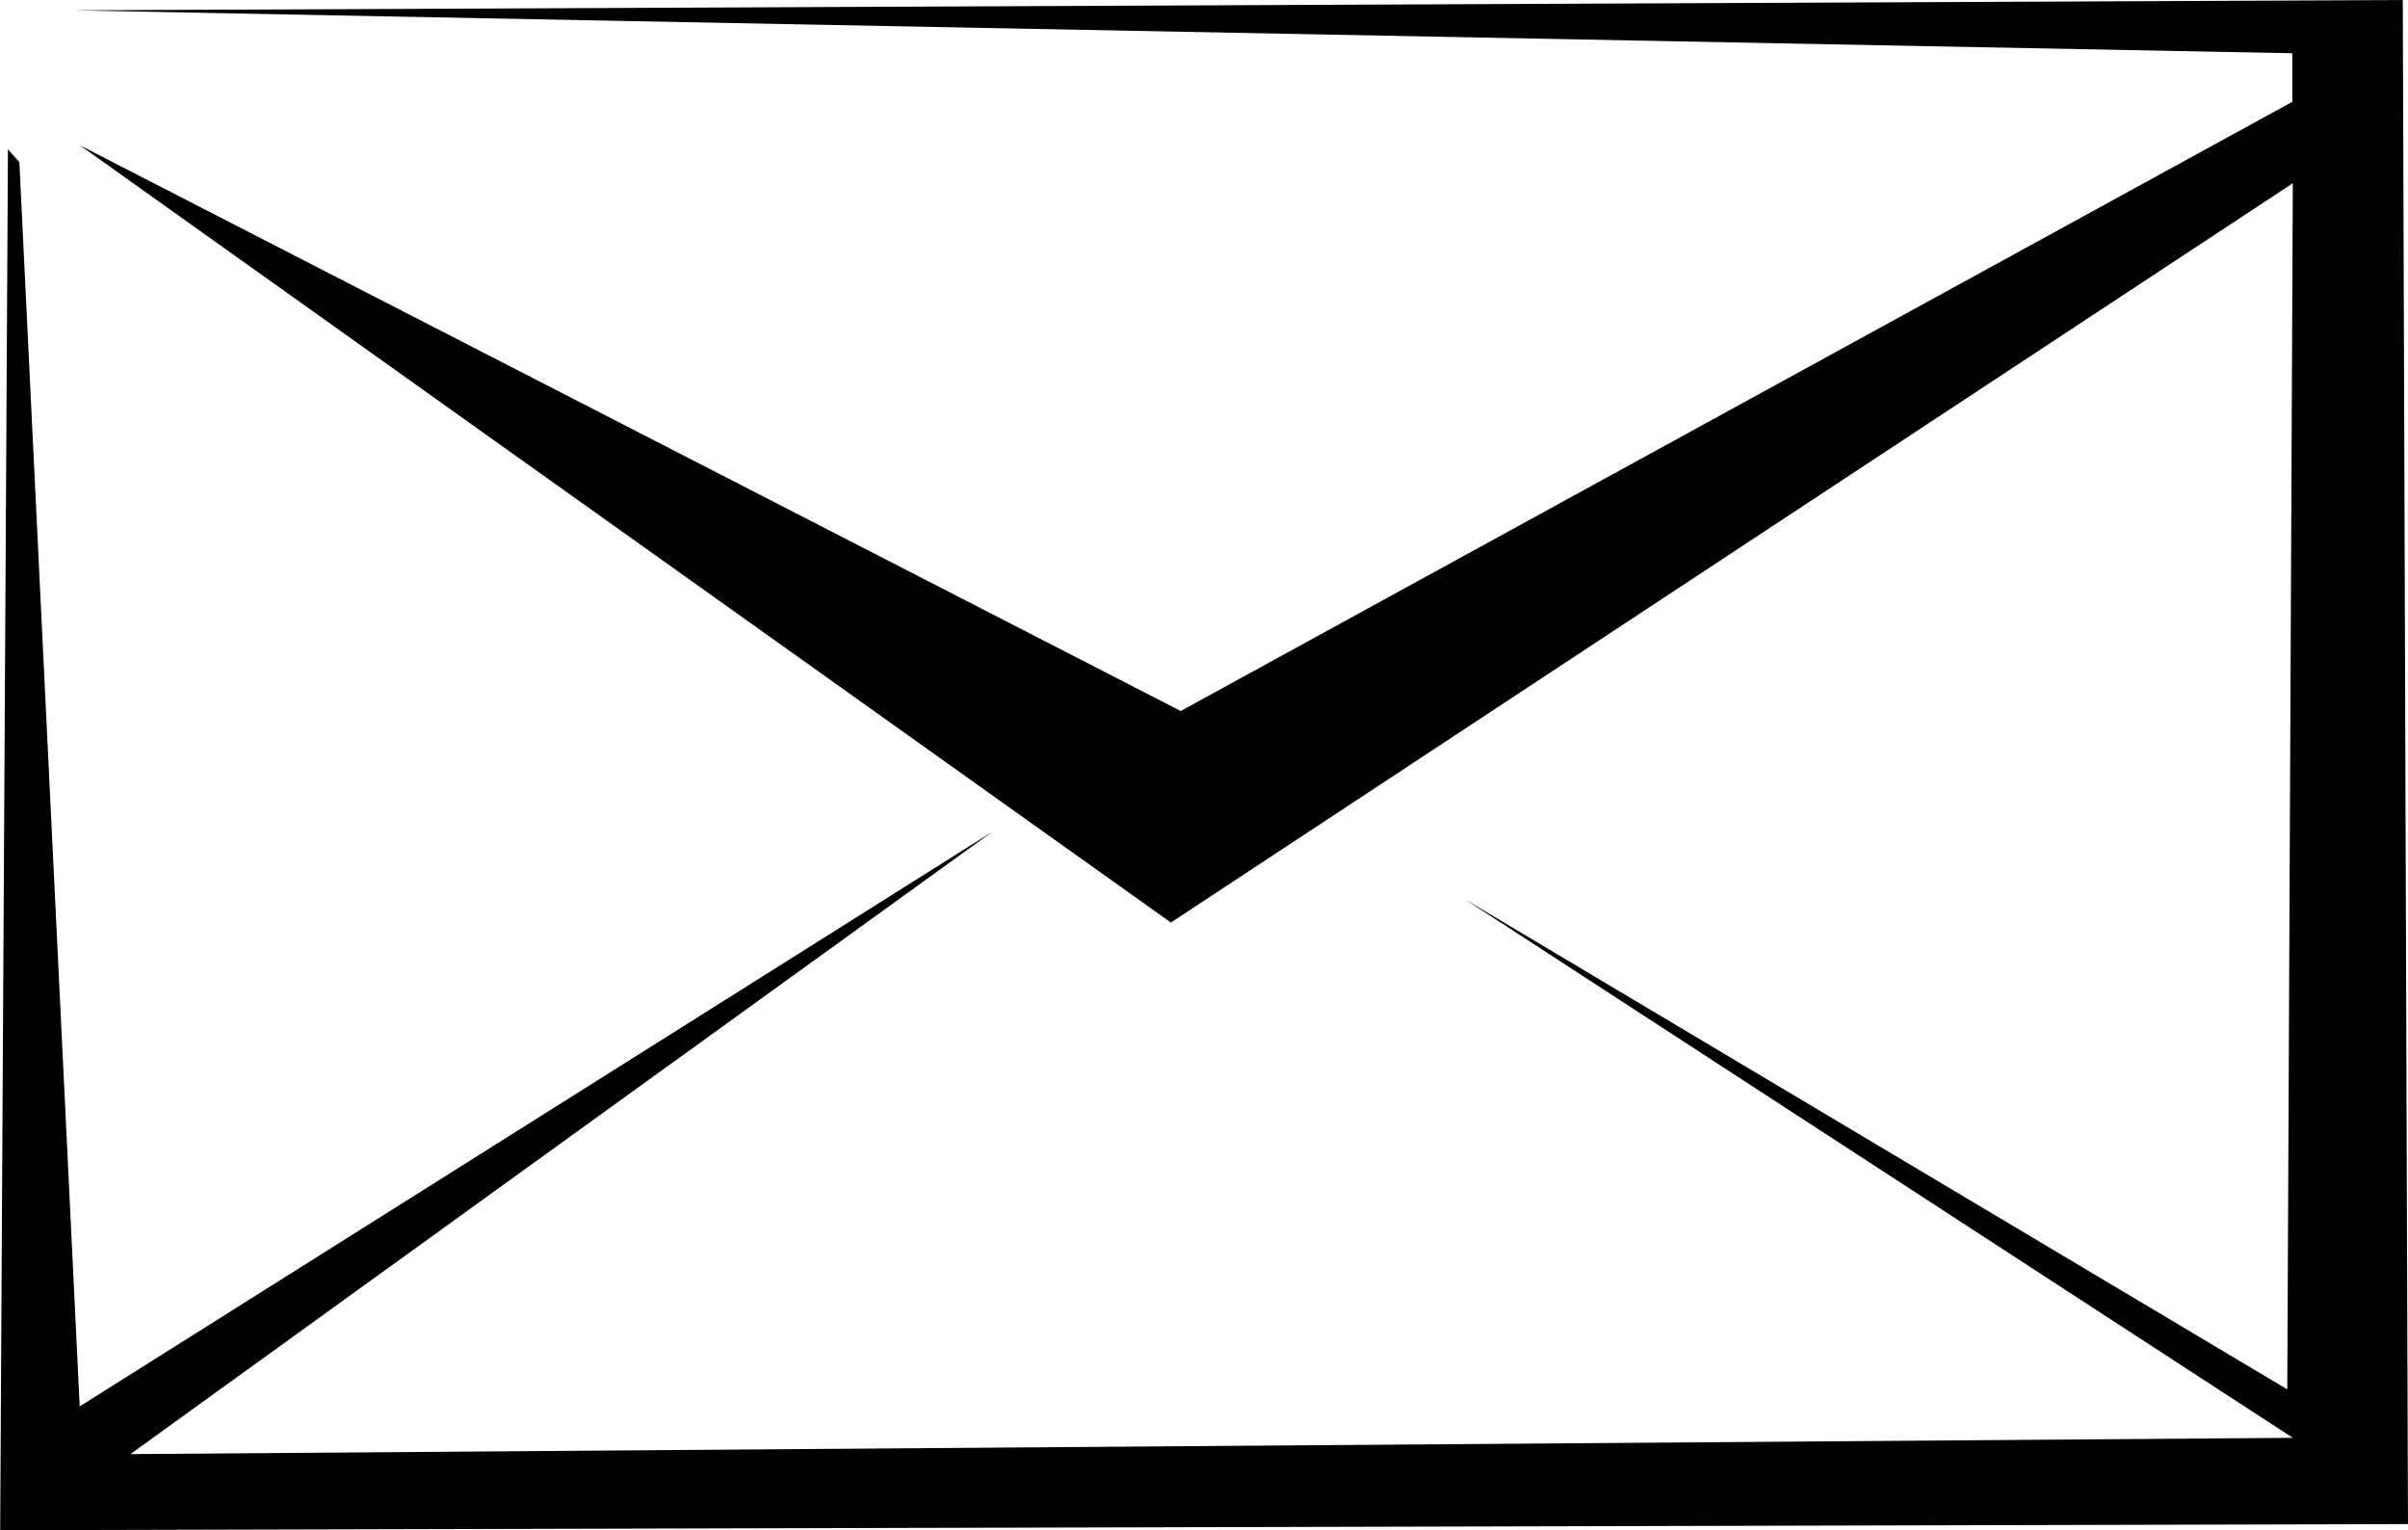<?xml version="1.0" encoding="UTF-8" standalone="no"?>
<!-- Created with Inkscape (http://www.inkscape.org/) -->

<svg
   xmlns:dc="http://purl.org/dc/elements/1.1/"
   xmlns:cc="http://creativecommons.org/ns#"
   xmlns:rdf="http://www.w3.org/1999/02/22-rdf-syntax-ns#"
   xmlns:svg="http://www.w3.org/2000/svg"
   xmlns="http://www.w3.org/2000/svg"
   xmlns:sodipodi="http://sodipodi.sourceforge.net/DTD/sodipodi-0.dtd"
   xmlns:inkscape="http://www.inkscape.org/namespaces/inkscape"
   width="8.22mm"
   height="5.222mm"
   viewBox="0 0 29.125 18.504"
   id="svg3655"
   version="1.1"
   inkscape:version="0.91 r13725"
   sodipodi:docname="sumision-blue-icon.svg">
  <defs
     id="defs3657" />
  <sodipodi:namedview
     id="base"
     pagecolor="#ffffff"
     bordercolor="#666666"
     borderopacity="1.0"
     inkscape:pageopacity="0.0"
     inkscape:pageshadow="2"
     inkscape:zoom="0.35"
     inkscape:cx="239.56251"
     inkscape:cy="-982.17658"
     inkscape:document-units="px"
     inkscape:current-layer="layer1"
     showgrid="false"
     fit-margin-top="0"
     fit-margin-left="0"
     fit-margin-right="0"
     fit-margin-bottom="0"
     inkscape:window-width="1920"
     inkscape:window-height="1014"
     inkscape:window-x="0"
     inkscape:window-y="27"
     inkscape:window-maximized="1" />
  <g
     inkscape:label="Layer 1"
     inkscape:groupmode="layer"
     id="layer1"
     transform="translate(374.563,468.318)">
    <path
       style="fill:#000000;fill-opacity:1;fill-rule:evenodd;stroke:none;stroke-width:0.3;stroke-linecap:butt;stroke-linejoin:miter;stroke-miterlimit:4;stroke-dasharray:none;stroke-opacity:1"
       d="m -373.673,-468.193 28.173,-0.125 0.063,18.43 -29.125,0.074 0.094,-16.698 0.138,0.154 0.73,15.047 11.043,-6.952 -10.43,7.529 26.157,-0.197 -10.02,-6.516 9.953,5.93 0.067,-14.585 -13.571,8.94 -13.198,-9.4 13.317,6.842 13.446,-7.367 0,-0.587 z"
       id="path5012"
       inkscape:connector-curvature="0"
       sodipodi:nodetypes="ccccccccccccccccccc" />
  </g>
</svg>
